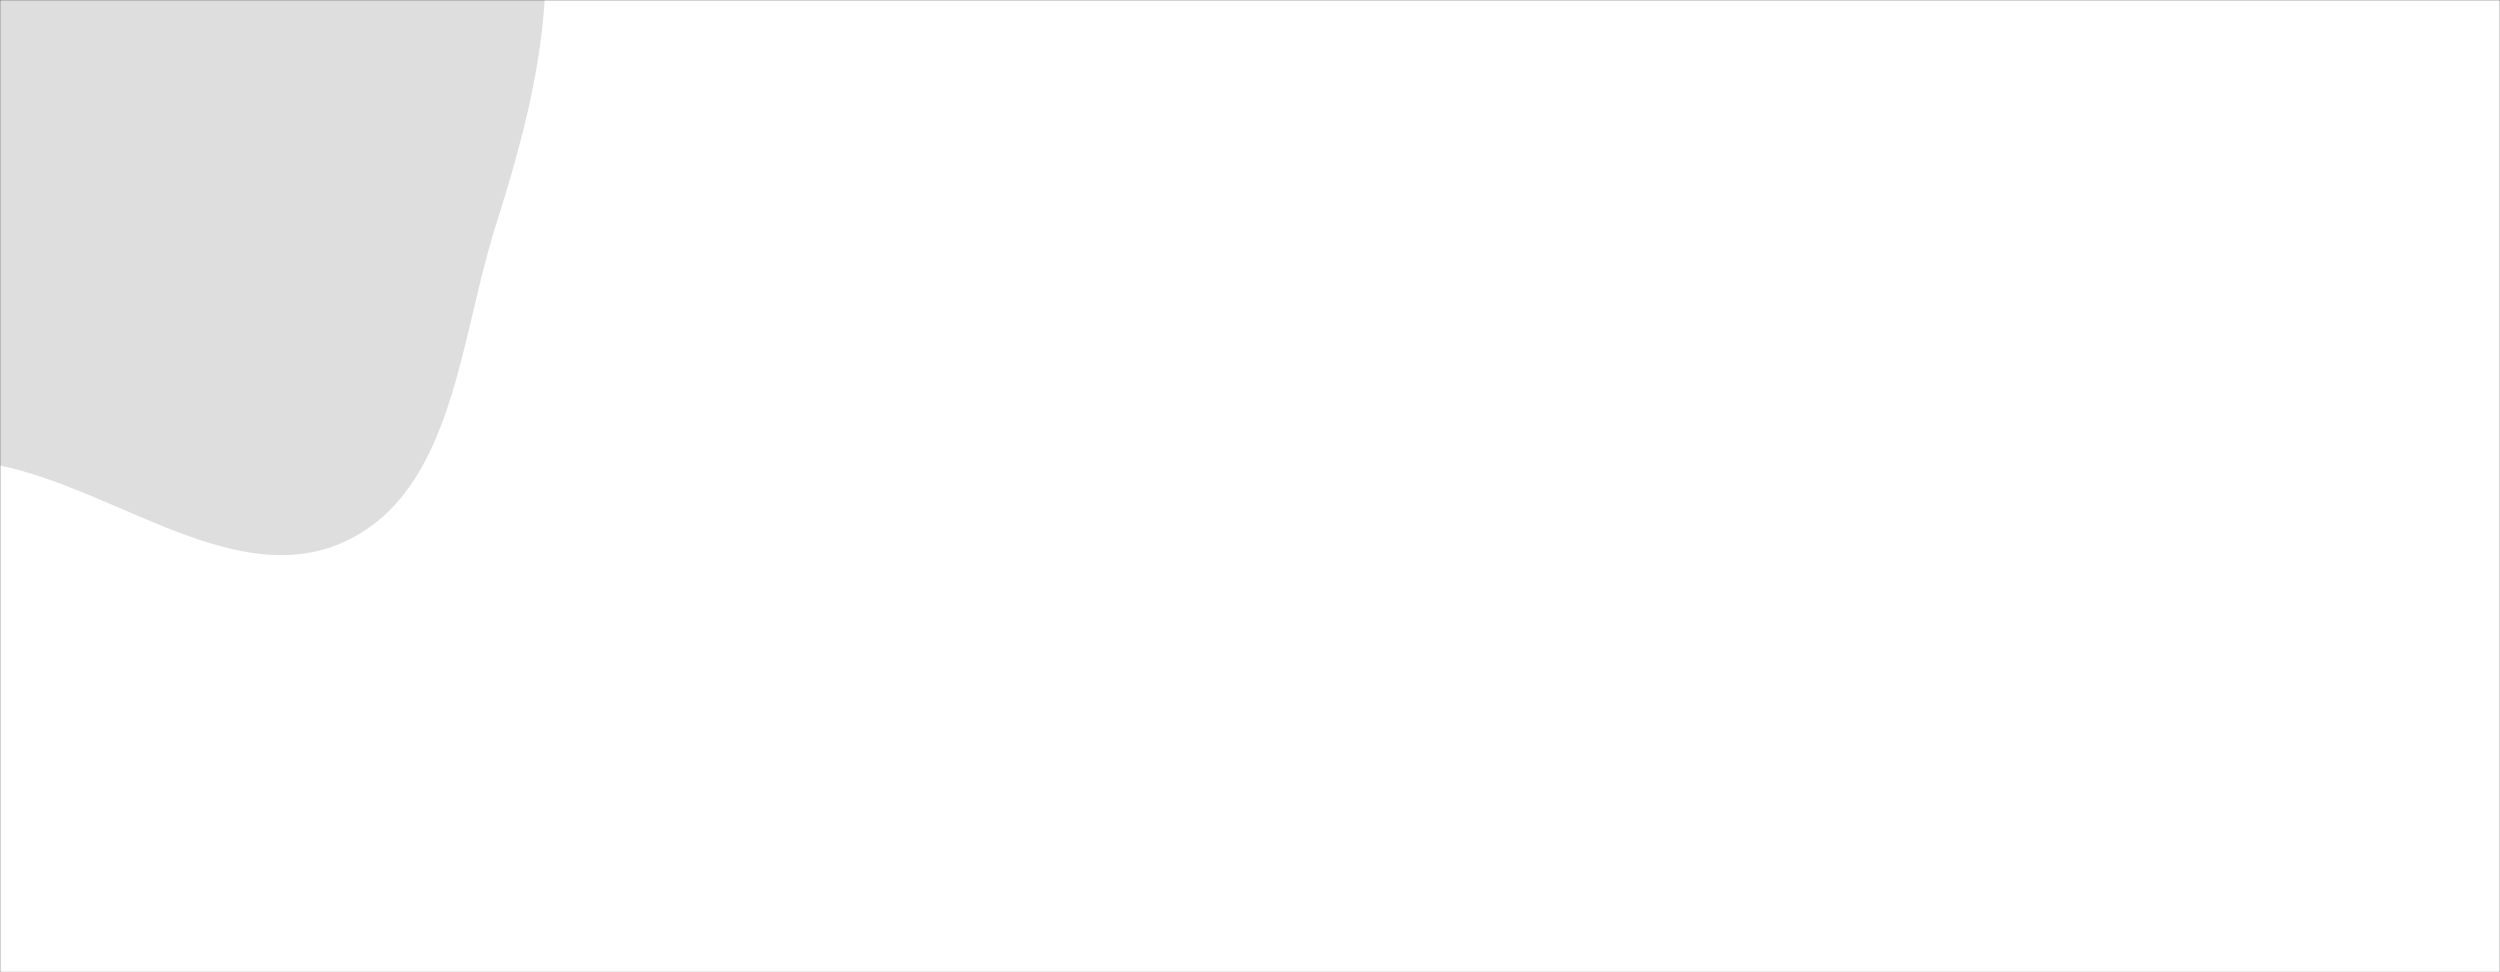 <svg xmlns="http://www.w3.org/2000/svg" version="1.1" xmlns:xlink="http://www.w3.org/1999/xlink" xmlns:svgjs="http://svgjs.com/svgjs" width="1440" height="560" preserveAspectRatio="none" viewBox="0 0 1440 560"><rect x="0" y="0" width="1440" height="560" fill="#333333" stroke="none"/><g mask="url(&quot;#SvgjsMask1027&quot;)" fill="none"><rect width="1440" height="560" x="0" y="0" fill="rgba(255, 255, 255, 1)"></rect><path d="M0,268.135C68.166,282.304,137.342,341.539,200.041,311.27C261.336,281.679,264.831,195.221,285.416,130.345C303.684,72.774,318.82,15.112,313.091,-45.016C307.157,-107.294,295.589,-173.467,252.175,-218.511C209.44,-262.85,140.725,-261.406,83.242,-283.496C19.411,-308.026,-36.395,-362.749,-104.396,-355.538C-175.343,-348.014,-247.04,-306.673,-282.421,-244.719C-316.82,-184.485,-276.09,-109.748,-284.111,-40.849C-291.817,25.345,-356.749,89.665,-328.367,149.96C-299.926,210.38,-215.727,215.293,-152.893,237.906C-103.001,255.862,-51.915,257.344,0,268.135" fill="#dedede"></path><path d="M1440 969.812C1514.195 955.366 1560.459 885.788 1617.49 836.179 1665.874 794.092 1713.124 754.284 1748.933 701.085 1790.684 639.059 1842.623 576.922 1842.329 502.154 1842.023 424.215 1798.172 352.77 1747.332 293.695 1696.38 234.49 1632.024 181.365 1555.014 168.299 1480.955 155.734 1409.252 192.224 1341.592 224.854 1282.678 253.266 1240.84 301.976 1190.711 343.99 1129.577 395.228 1019.475 419.226 1014.68 498.848 1009.746 580.77 1135.174 608.995 1170.285 683.175 1204.589 755.652 1156.789 856.786 1211.738 915.183 1266.46 973.338 1361.619 985.074 1440 969.812" fill="#ffffff"></path></g><defs><mask id="SvgjsMask1027"><rect width="1440" height="560" fill="#ffffff"></rect></mask></defs></svg>